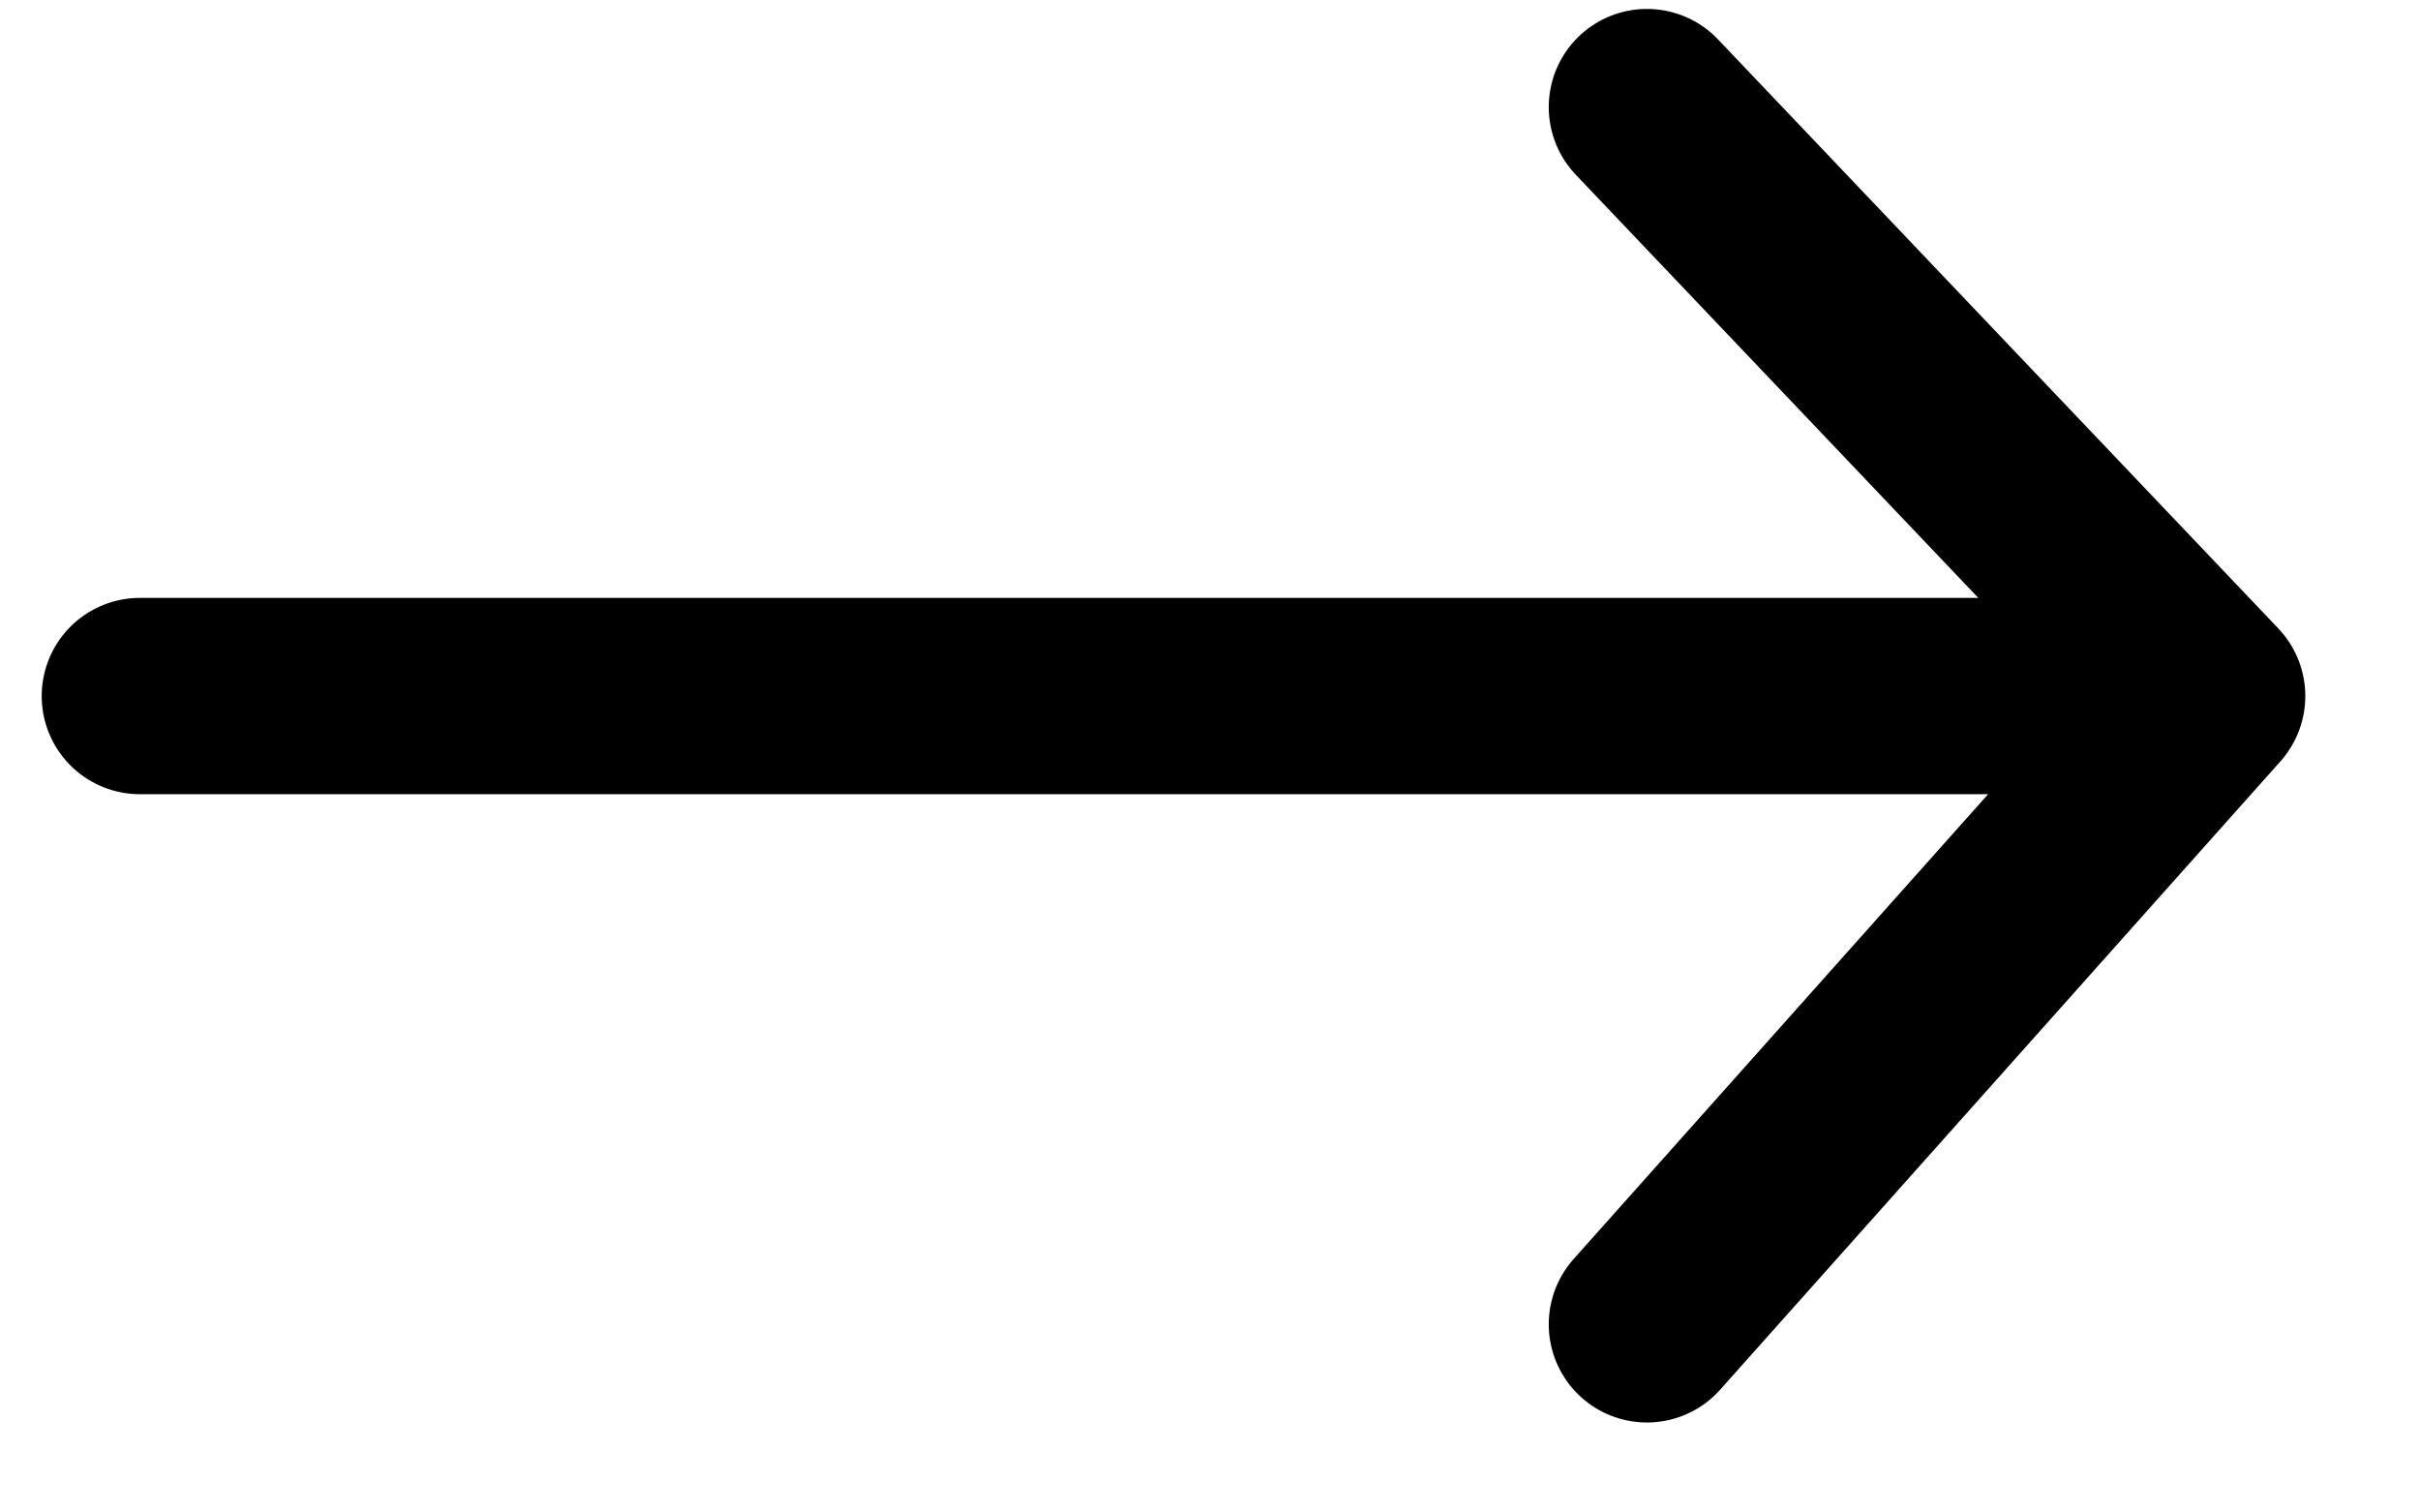 <svg width="24" height="15" viewBox="0 0 24 15" fill="none" xmlns="http://www.w3.org/2000/svg">
<path d="M21.889 6.903H1.387M21.889 6.903L16.333 13.134M21.889 6.903L16.333 1.062" stroke="black" stroke-width="1.947" stroke-linecap="round"/>
</svg>
